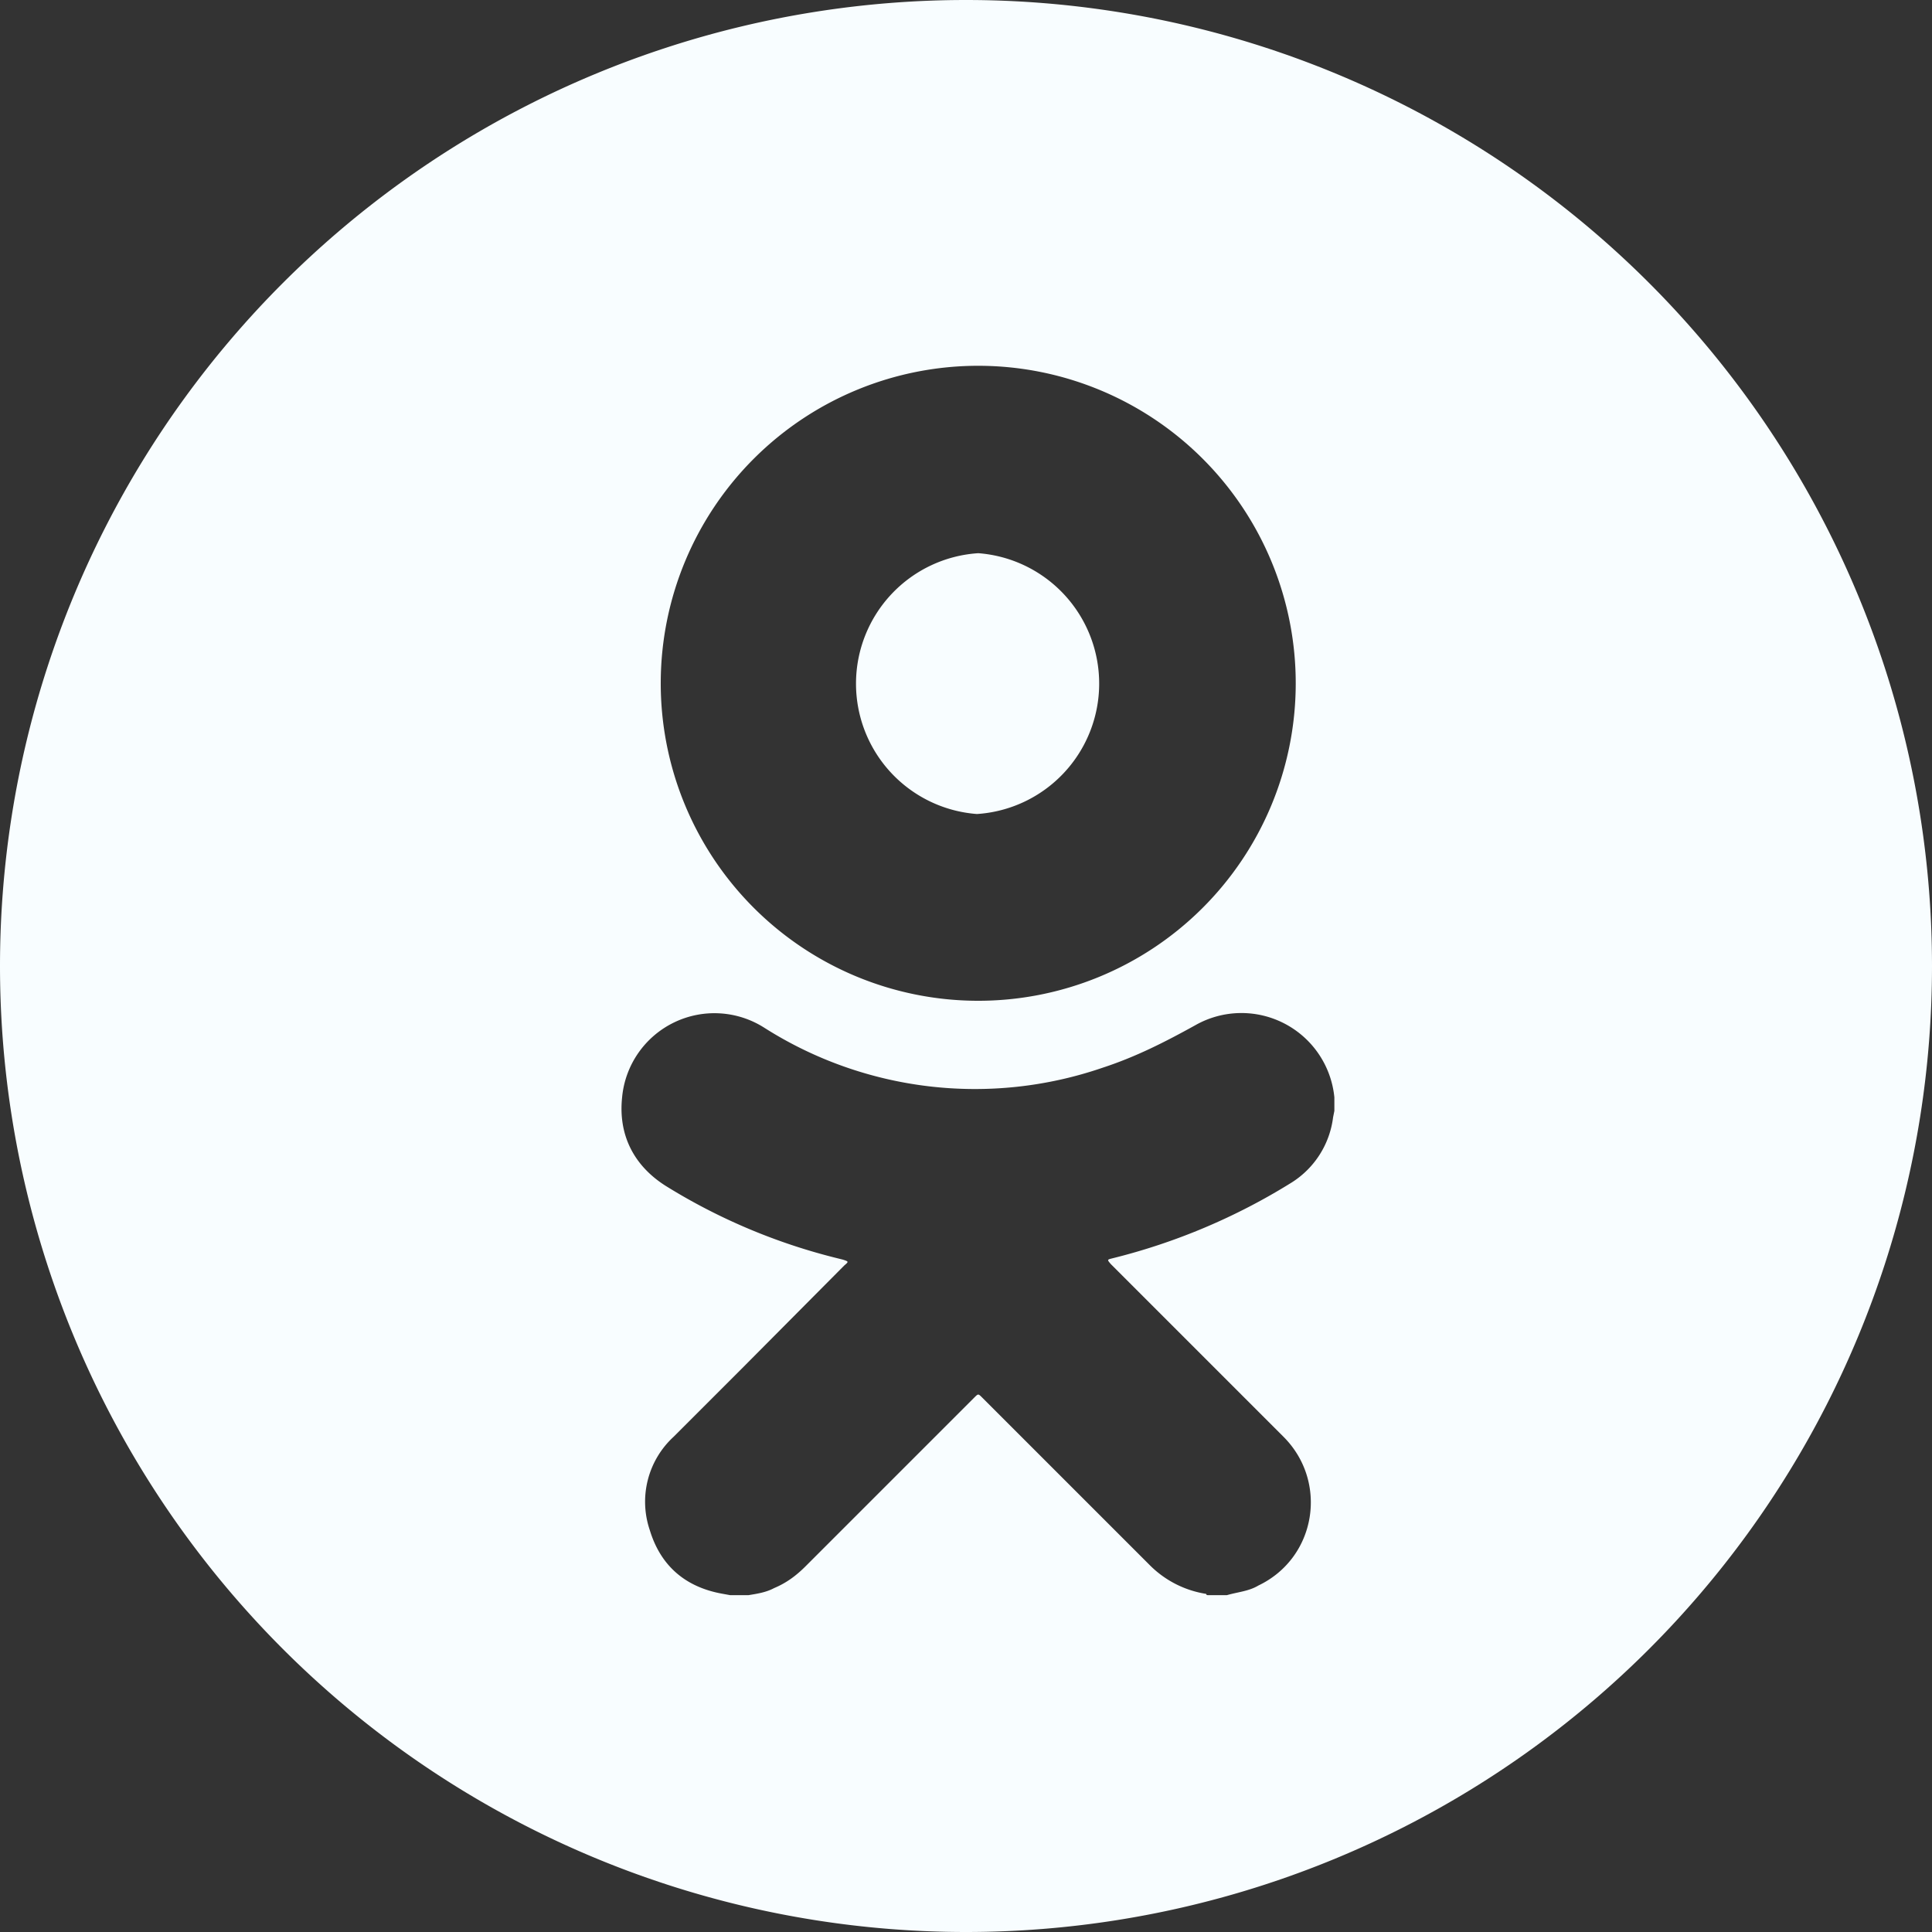 <svg xmlns="http://www.w3.org/2000/svg" width="30" height="30" fill="none" viewBox="0 0 30 30"><rect x="0" y="0" width="30" height="30" fill="#333333" stroke="none"/><path fill="#F8FDFF" d="M15.17 12.64a2.03 2.03 0 0 0 .02-4.05 2.03 2.03 0 0 0-.02 4.05Z"/><path fill="#F8FDFF" d="M15 0a15 15 0 1 0 0 30 15 15 0 0 0 0-30Zm.21 5.68a4.93 4.93 0 1 1-.04 9.86 4.93 4.93 0 0 1 .04-9.86Zm5.51 11.57-.02.1a1.4 1.4 0 0 1-.64 1.01 9.66 9.66 0 0 1-2.79 1.18c-.08.02-.08.02-.02.09l1.18 1.18 1.5 1.5c.7.7.51 1.88-.39 2.31-.15.09-.32.1-.49.15h-.28c-.02 0-.04 0-.04-.02a1.58 1.58 0 0 1-.88-.45l-2.6-2.6c-.06-.06-.06-.06-.12 0l-2.62 2.62c-.15.15-.3.26-.49.34-.13.07-.28.09-.4.11h-.28l-.11-.02c-.58-.1-.97-.43-1.14-.99a1.37 1.37 0 0 1 .37-1.45l1.07-1.07 1.58-1.59c.07-.06.07-.06-.02-.09l-.08-.02a9.26 9.26 0 0 1-2.68-1.13c-.5-.32-.73-.8-.67-1.37a1.44 1.44 0 0 1 2.21-1.08 6.1 6.1 0 0 0 5.25.62c.52-.17.97-.4 1.44-.66a1.45 1.45 0 0 1 2.16 1.12v.21Z"/></svg>